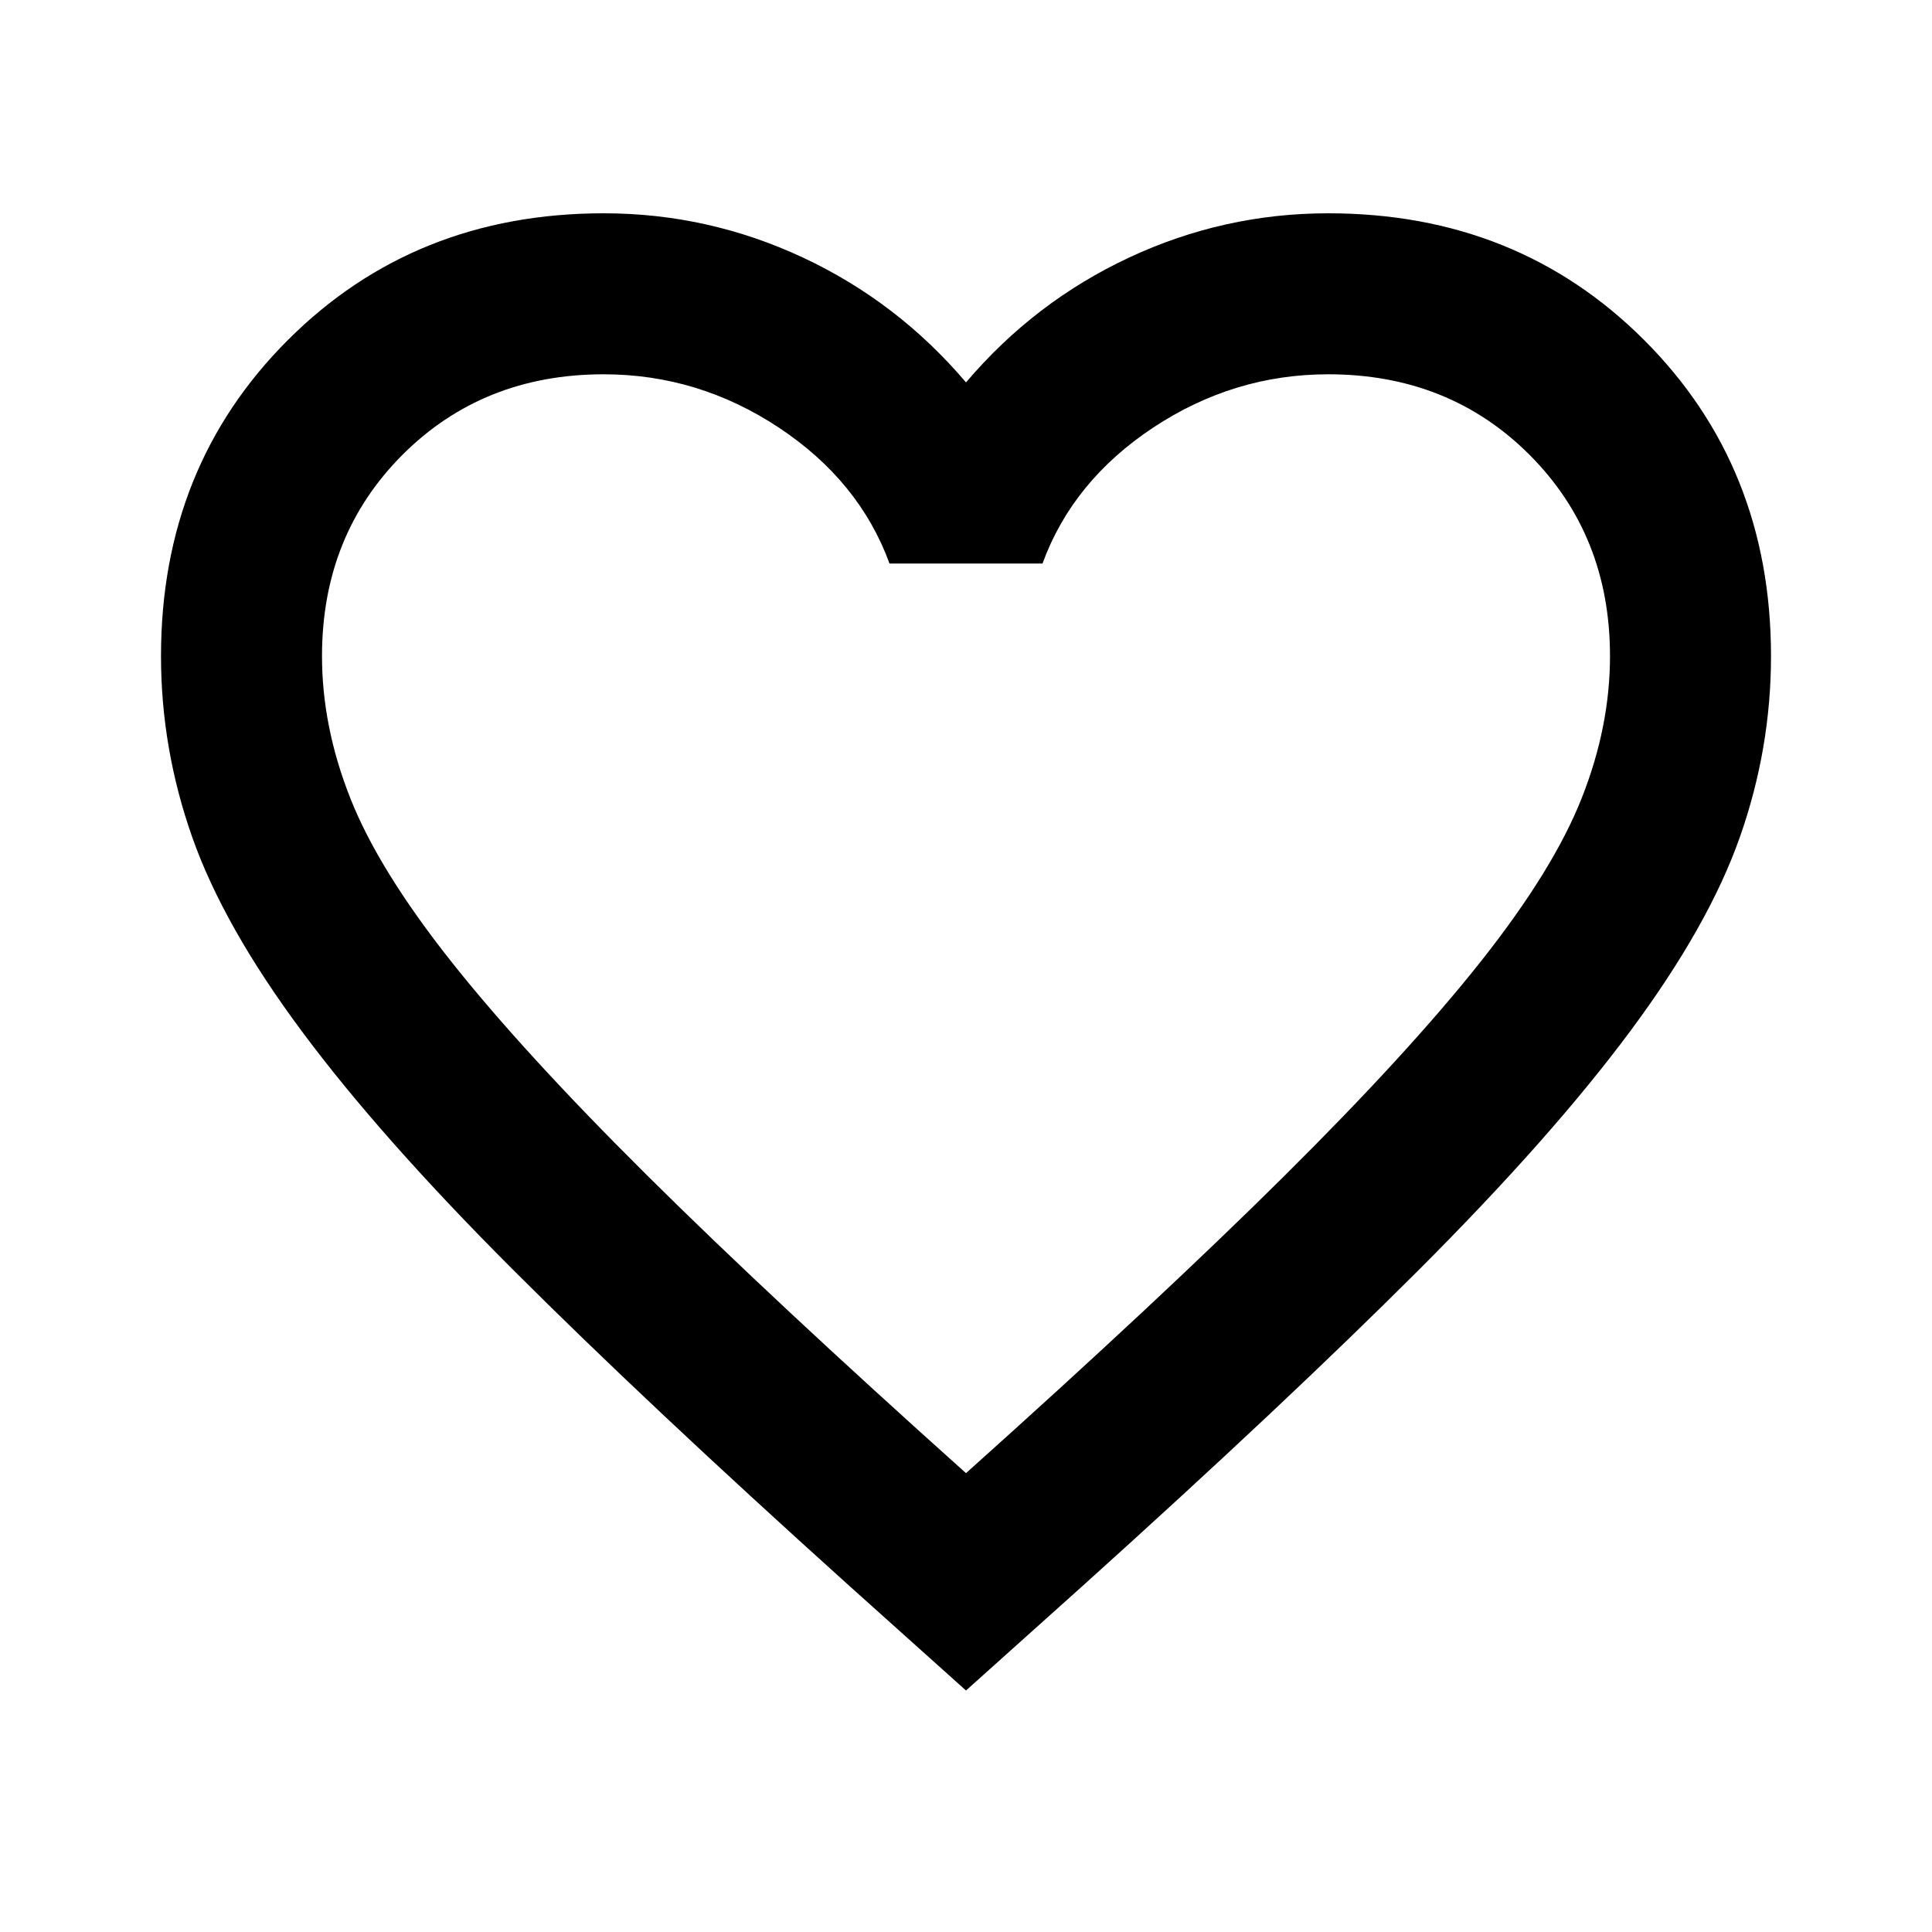 <svg width="30" height="30" viewBox="0 0 30 30" fill="none" xmlns="http://www.w3.org/2000/svg">
<path d="M15 26.25L13.188 24.625C11.083 22.729 9.344 21.094 7.969 19.719C6.594 18.344 5.5 17.109 4.688 16.015C3.875 14.922 3.308 13.917 2.985 13C2.662 12.083 2.5 11.146 2.5 10.188C2.5 8.229 3.156 6.594 4.469 5.281C5.781 3.969 7.417 3.312 9.375 3.312C10.458 3.312 11.49 3.542 12.469 4C13.448 4.458 14.292 5.104 15 5.938C15.708 5.104 16.552 4.458 17.531 4C18.51 3.542 19.542 3.312 20.625 3.312C22.583 3.312 24.219 3.969 25.531 5.281C26.844 6.594 27.5 8.229 27.5 10.188C27.5 11.146 27.339 12.083 27.016 13C26.693 13.917 26.125 14.922 25.312 16.015C24.5 17.109 23.406 18.344 22.031 19.719C20.656 21.094 18.917 22.729 16.812 24.625L15 26.25ZM15 22.875C17 21.083 18.646 19.547 19.938 18.265C21.229 16.984 22.25 15.87 23 14.922C23.75 13.974 24.271 13.13 24.562 12.39C24.854 11.651 25 10.917 25 10.188C25 8.938 24.583 7.896 23.75 7.062C22.917 6.229 21.875 5.812 20.625 5.812C19.646 5.812 18.74 6.088 17.906 6.64C17.073 7.192 16.5 7.896 16.188 8.75H13.812C13.5 7.896 12.927 7.192 12.094 6.64C11.26 6.088 10.354 5.812 9.375 5.812C8.125 5.812 7.083 6.229 6.25 7.062C5.417 7.896 5 8.938 5 10.188C5 10.917 5.146 11.651 5.438 12.39C5.729 13.13 6.25 13.974 7 14.922C7.75 15.87 8.771 16.984 10.062 18.265C11.354 19.547 13 21.083 15 22.875Z" fill="black"/>
</svg>
